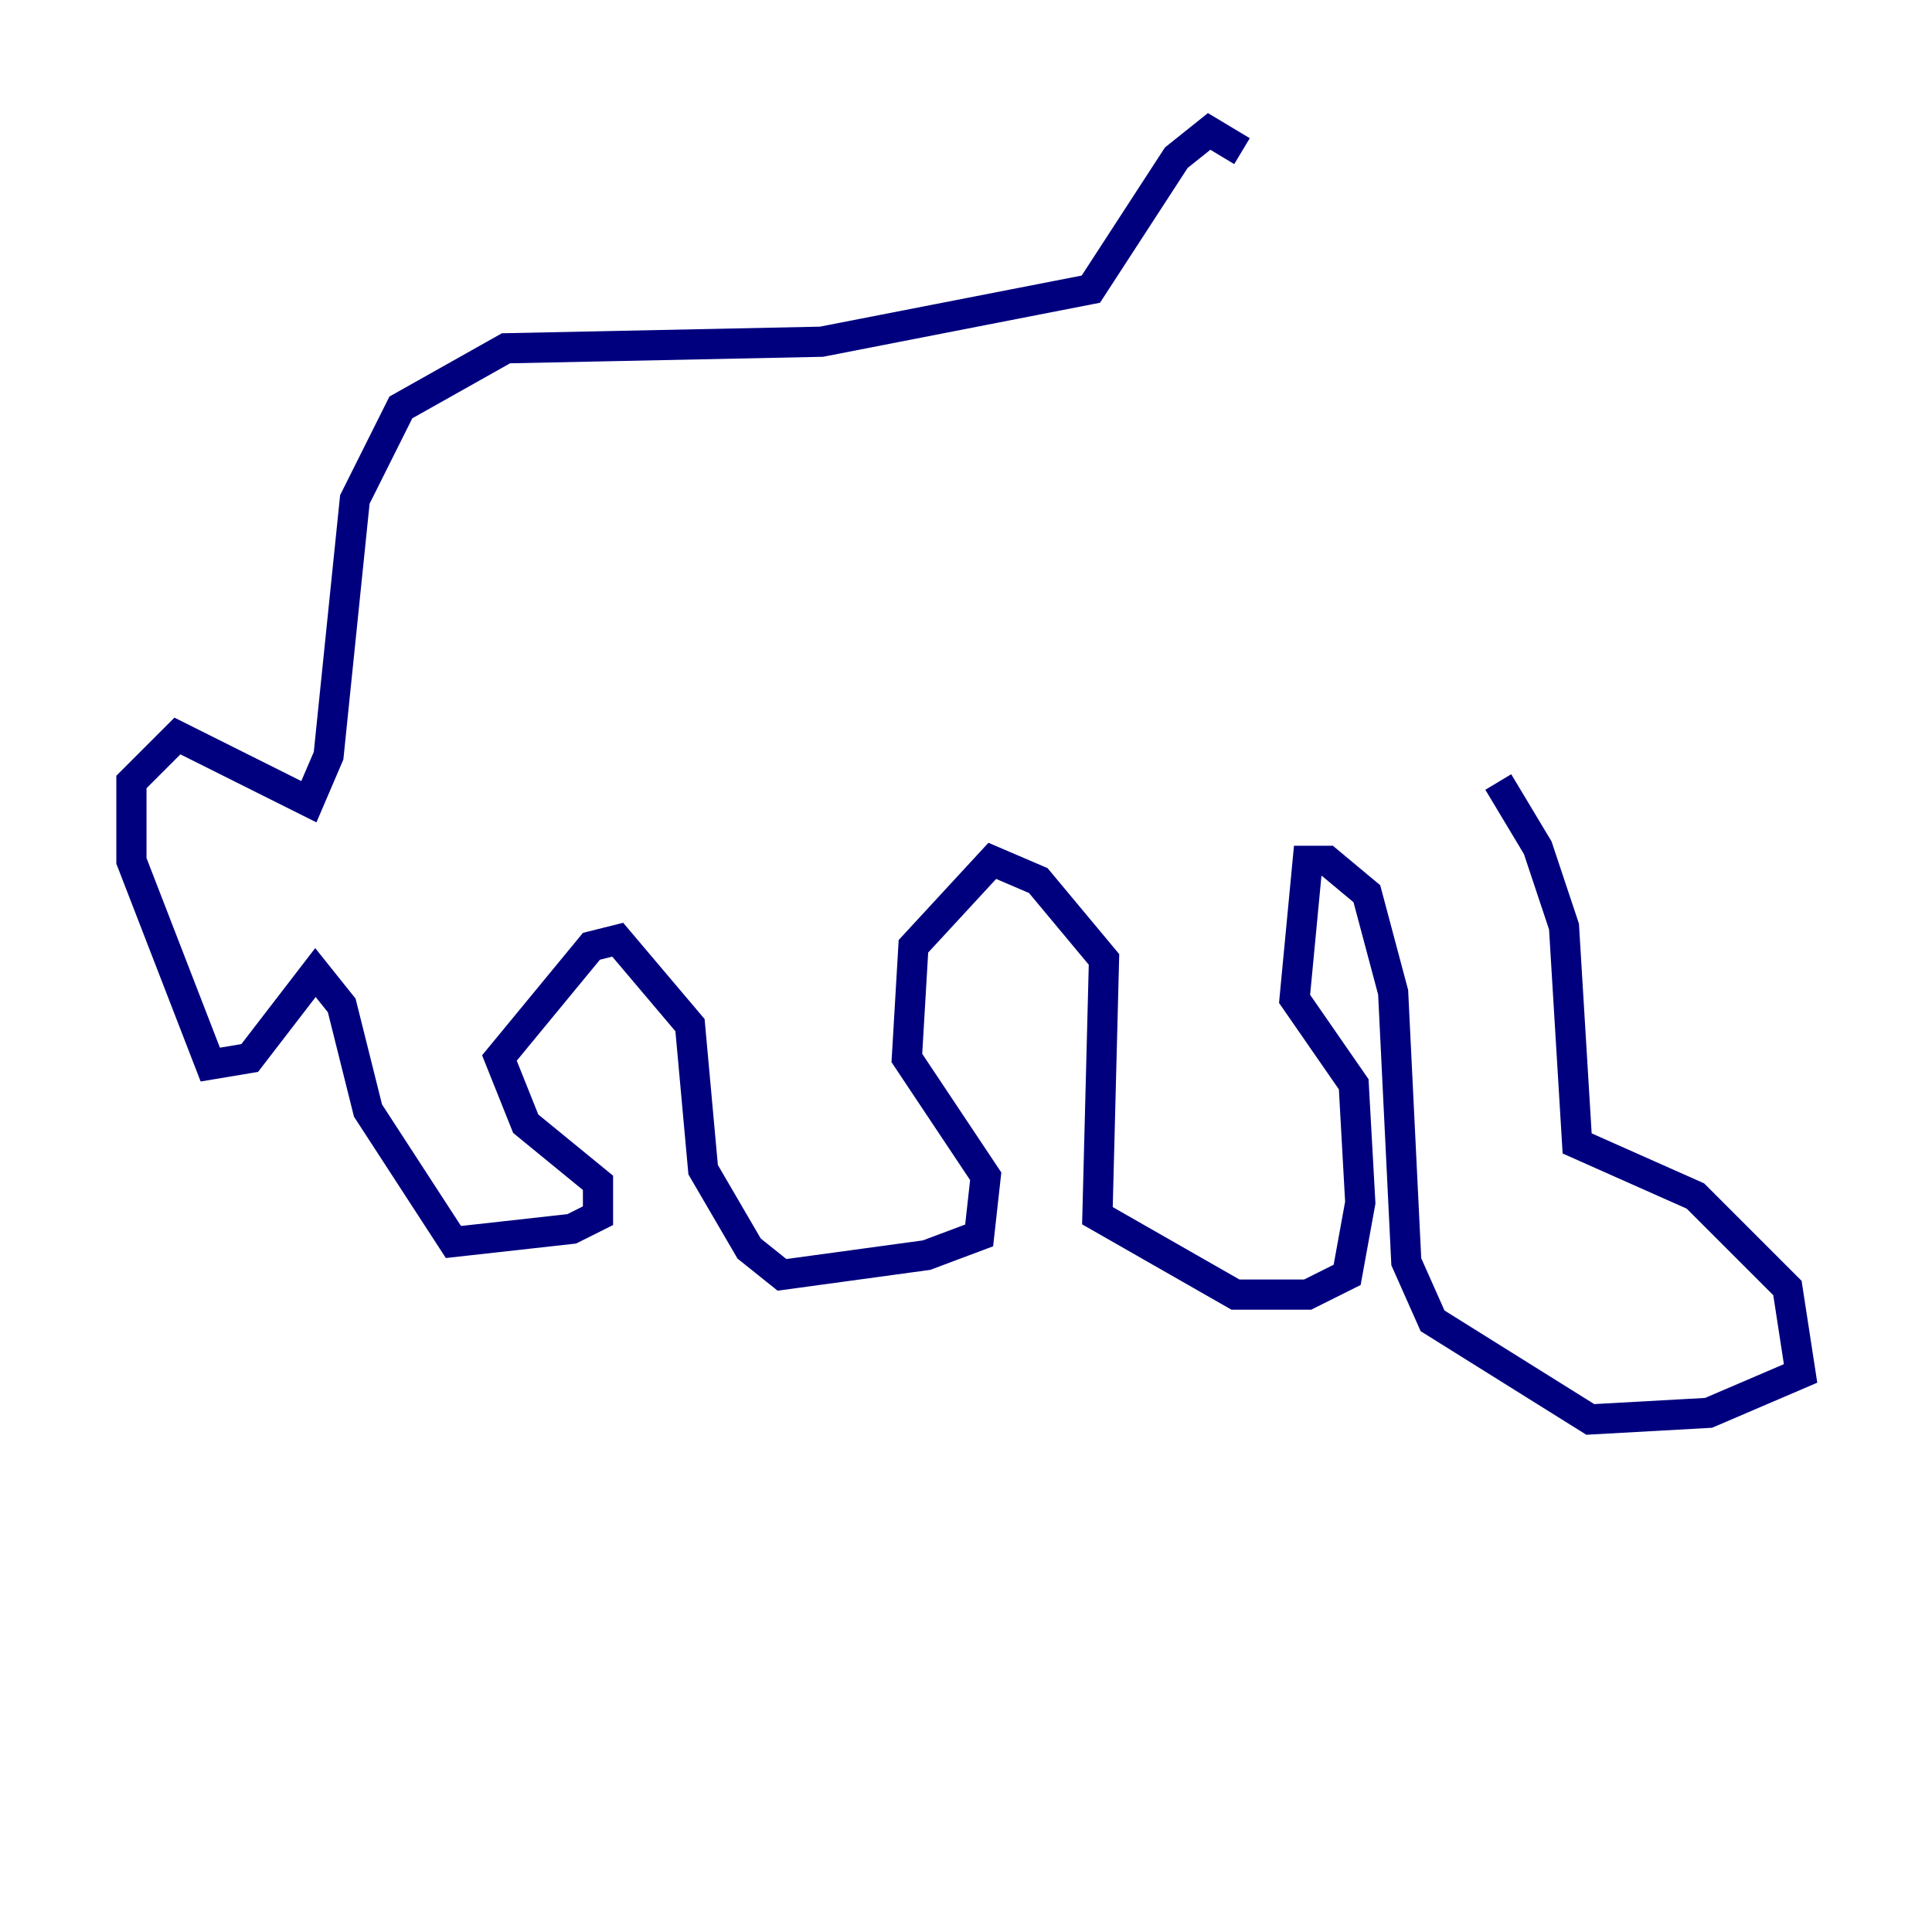 <?xml version="1.0" encoding="utf-8" ?>
<svg baseProfile="tiny" height="128" version="1.2" viewBox="0,0,128,128" width="128" xmlns="http://www.w3.org/2000/svg" xmlns:ev="http://www.w3.org/2001/xml-events" xmlns:xlink="http://www.w3.org/1999/xlink"><defs /><polyline fill="none" points="99.265,51.809 101.878,56.163 103.619,61.388 104.49,75.755 112.326,79.238 118.422,85.333 119.293,90.993 113.197,93.605 105.361,94.041 94.912,87.51 93.17,83.592 92.299,65.742 90.558,59.211 87.946,57.034 86.639,57.034 85.769,66.177 89.687,71.837 90.122,79.674 89.252,84.463 86.639,85.769 81.85,85.769 72.707,80.544 73.143,63.565 68.789,58.34 65.742,57.034 60.517,62.694 60.082,70.095 65.306,77.932 64.871,81.85 61.388,83.156 51.809,84.463 49.633,82.721 46.585,77.497 45.714,67.918 40.925,62.258 39.184,62.694 33.088,70.095 34.83,74.449 39.619,78.367 39.619,80.544 37.878,81.415 30.041,82.286 24.381,73.578 22.64,66.612 20.898,64.435 16.544,70.095 13.932,70.531 8.707,57.034 8.707,51.809 11.755,48.762 20.463,53.116 21.769,50.068 23.51,33.088 26.558,26.993 33.524,23.075 54.422,22.64 72.272,19.157 77.932,10.449 80.109,8.707 82.286,10.014" stroke="#00007f" stroke-width="2" /></svg>
